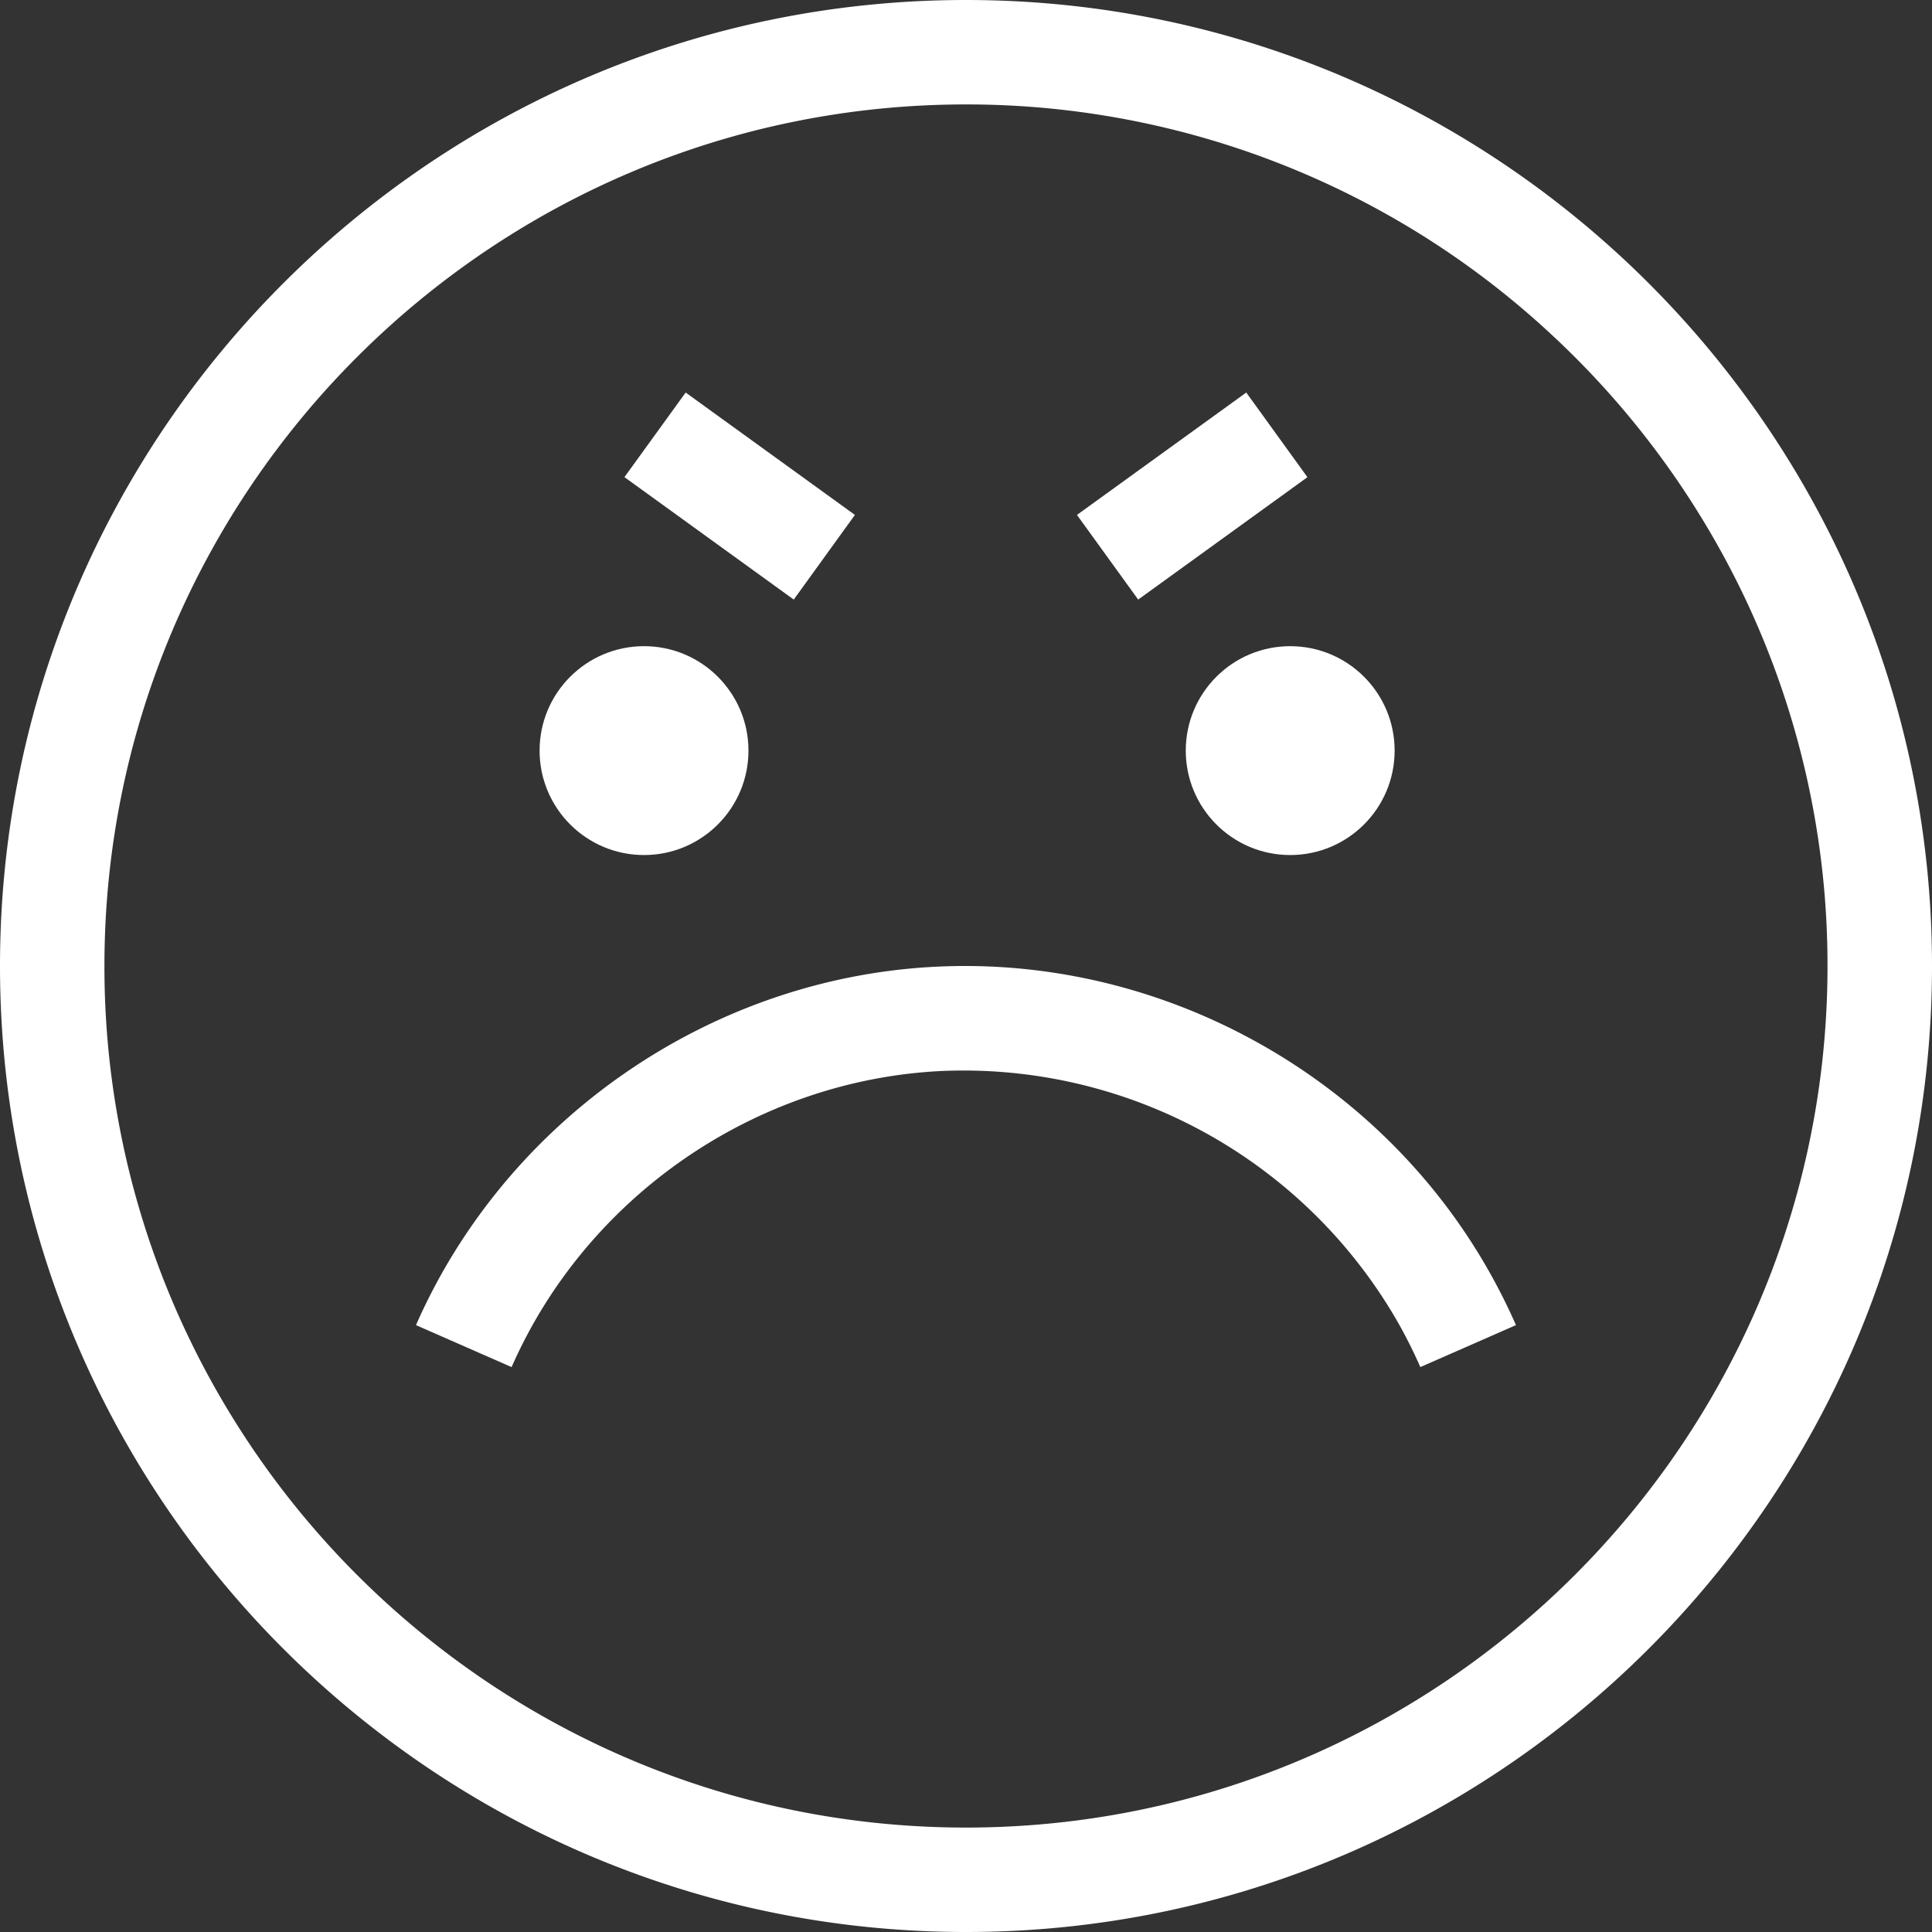 <svg xmlns="http://www.w3.org/2000/svg" viewBox="0 0 296 296" fill="white"><rect x="0" y="0" width="296" height="296" fill="#333333" stroke="none"/><defs/><path d="M148 0C66.4 0 0 66.4 0 148s66.4 148 148 148 148-66.4 148-148S229.6 0 148 0zm0 280c-36.26 0-69.15-14.7-93.03-38.44a132.71 132.71 0 01-23.93-32.42A131.18 131.18 0 0116 148C16 75.2 75.21 16 148 16a131.5 131.5 0 0189.53 35.1 132.7 132.7 0 0129.56 40 131.2 131.2 0 0112.9 56.9c0 72.78-59.2 132-132 132z"/><circle cx="98.67" cy="115" r="16"/><circle cx="197.67" cy="115" r="16"/><path d="M214.25 202.73a76.1 76.1 0 013.36 6.72l14.65-6.43a92.11 92.11 0 00-4.08-8.15c-17.02-30.19-50.4-48.55-85.01-46.75-34.38 1.78-65.56 23.33-79.44 54.9l14.65 6.43c11.46-26.08 37.22-43.88 65.62-45.35a76.7 76.7 0 0170.25 38.63zM105.05 60.14l25.93 18.75-9.37 12.97L95.67 73.1zM190.94 60.14l9.37 12.97-25.93 18.75L165 78.89z"/></svg>